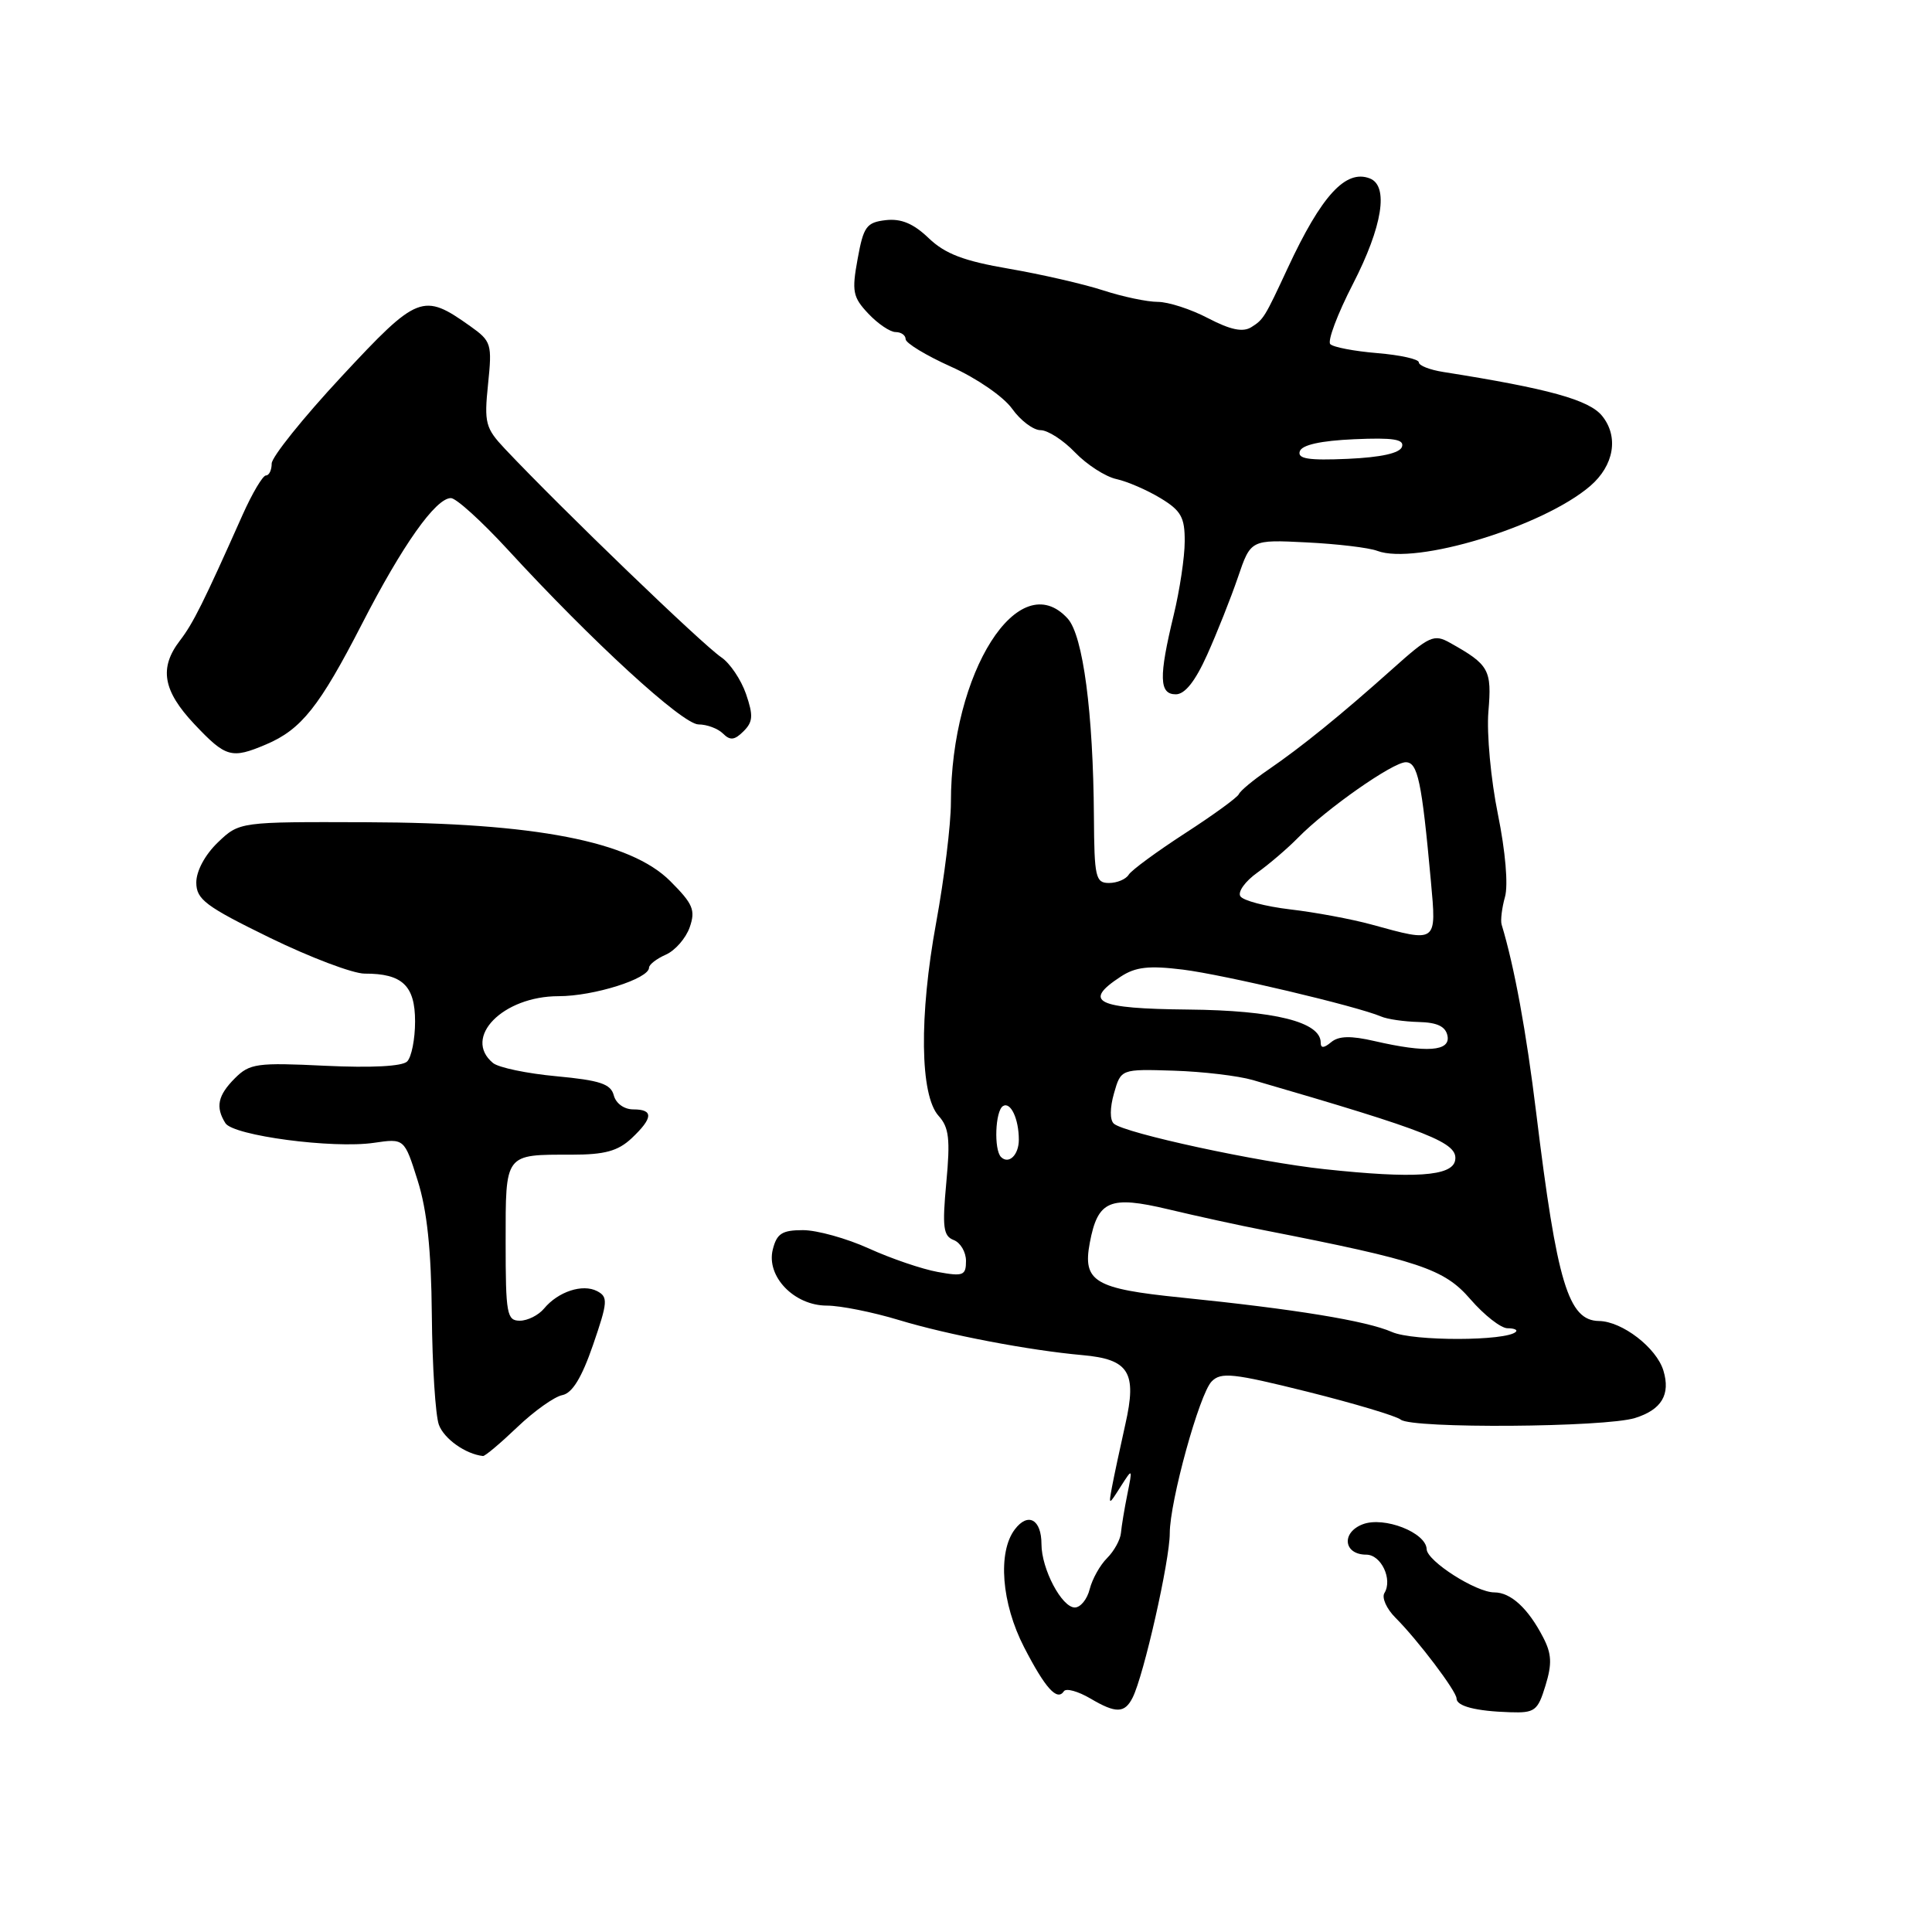 <?xml version="1.0" encoding="UTF-8" standalone="no"?>
<!DOCTYPE svg PUBLIC "-//W3C//DTD SVG 1.1//EN" "http://www.w3.org/Graphics/SVG/1.1/DTD/svg11.dtd" >
<svg xmlns="http://www.w3.org/2000/svg" xmlns:xlink="http://www.w3.org/1999/xlink" version="1.1" viewBox="0 0 256 256">
 <g >
 <path fill="currentColor"
d=" M 150.08 224.94 C 151.56 222.00 155.00 206.78 155.00 203.17 C 155.00 198.95 158.93 184.70 160.55 183.05 C 161.79 181.78 163.40 181.96 173.24 184.41 C 179.43 185.96 185.00 187.62 185.61 188.11 C 187.10 189.32 212.69 189.14 216.66 187.89 C 220.17 186.79 221.37 184.79 220.41 181.61 C 219.49 178.58 214.94 175.08 211.87 175.04 C 207.81 174.98 206.31 170.01 203.56 147.50 C 202.24 136.69 200.67 128.11 198.97 122.50 C 198.81 121.95 199.01 120.30 199.42 118.84 C 199.86 117.27 199.48 112.81 198.48 107.89 C 197.55 103.33 196.98 97.21 197.22 94.30 C 197.69 88.74 197.32 88.08 192.16 85.19 C 190.00 83.97 189.42 84.24 184.45 88.69 C 177.67 94.75 172.48 98.96 168.00 102.03 C 166.07 103.35 164.35 104.78 164.16 105.22 C 163.98 105.66 160.77 107.99 157.03 110.41 C 153.30 112.83 149.93 115.30 149.56 115.90 C 149.19 116.51 148.01 117.00 146.94 117.00 C 145.17 117.00 145.00 116.23 144.95 108.25 C 144.86 94.43 143.51 84.22 141.48 81.97 C 135.03 74.85 126.00 89.06 126.00 106.32 C 126.00 109.23 125.12 116.39 124.05 122.23 C 121.77 134.65 121.90 145.13 124.37 147.86 C 125.75 149.38 125.93 150.94 125.39 156.70 C 124.84 162.62 124.99 163.78 126.37 164.31 C 127.27 164.66 128.00 165.90 128.00 167.08 C 128.00 169.01 127.63 169.16 124.25 168.54 C 122.19 168.17 118.08 166.77 115.13 165.43 C 112.18 164.09 108.25 163.00 106.40 163.00 C 103.63 163.00 102.93 163.45 102.40 165.56 C 101.50 169.13 105.23 173.00 109.57 173.00 C 111.34 173.00 115.65 173.86 119.14 174.92 C 125.62 176.88 136.36 178.93 143.42 179.56 C 149.61 180.11 150.68 181.83 149.11 188.74 C 148.40 191.91 147.61 195.62 147.35 197.00 C 146.89 199.50 146.89 199.50 148.48 197.00 C 150.08 194.50 150.08 194.50 149.38 198.00 C 148.99 199.93 148.61 202.23 148.53 203.13 C 148.45 204.02 147.63 205.52 146.70 206.45 C 145.76 207.38 144.73 209.23 144.39 210.57 C 144.06 211.91 143.17 213.00 142.42 213.00 C 140.69 213.00 138.00 207.89 138.00 204.61 C 138.00 201.32 136.22 200.34 134.47 202.65 C 132.17 205.68 132.70 212.46 135.70 218.27 C 138.51 223.72 140.08 225.45 140.97 224.10 C 141.26 223.66 142.85 224.10 144.50 225.07 C 147.87 227.06 149.03 227.03 150.08 224.94 Z  M 204.78 223.36 C 205.67 220.46 205.61 219.14 204.47 216.95 C 202.49 213.12 200.19 211.00 198.00 211.00 C 195.58 211.00 189.10 206.86 189.04 205.28 C 188.97 203.07 183.40 200.90 180.58 201.97 C 177.69 203.07 178.03 206.00 181.04 206.00 C 183.01 206.00 184.56 209.28 183.44 211.09 C 183.07 211.70 183.72 213.17 184.90 214.35 C 187.88 217.33 193.00 224.11 193.00 225.06 C 193.00 226.08 195.57 226.74 200.08 226.88 C 203.37 226.99 203.76 226.70 204.78 223.36 Z  M 68.55 189.10 C 70.78 186.97 73.47 185.06 74.51 184.86 C 75.83 184.60 77.08 182.56 78.58 178.21 C 80.54 172.51 80.59 171.85 79.12 171.08 C 77.20 170.08 73.96 171.14 72.09 173.39 C 71.36 174.27 69.91 175.00 68.88 175.00 C 67.16 175.00 67.00 174.11 67.00 164.61 C 67.00 152.74 66.81 153.00 75.77 153.00 C 80.14 153.00 81.88 152.52 83.69 150.83 C 86.55 148.13 86.62 147.00 83.91 147.00 C 82.70 147.00 81.61 146.21 81.33 145.14 C 80.93 143.62 79.50 143.15 73.74 142.61 C 69.84 142.25 66.05 141.46 65.32 140.85 C 61.26 137.48 66.63 132.00 74.01 132.00 C 78.68 132.00 86.00 129.69 86.00 128.22 C 86.00 127.81 87.01 127.03 88.24 126.49 C 89.47 125.94 90.88 124.32 91.39 122.87 C 92.18 120.59 91.83 119.77 88.81 116.75 C 83.54 111.47 70.92 109.02 48.59 108.95 C 31.73 108.89 31.73 108.89 28.86 111.63 C 27.16 113.27 26.01 115.41 26.01 116.94 C 26.02 119.18 27.23 120.09 35.76 124.26 C 41.12 126.87 46.77 129.01 48.32 129.01 C 53.30 128.99 55.00 130.60 55.00 135.34 C 55.00 137.68 54.53 140.07 53.95 140.65 C 53.30 141.30 49.22 141.51 43.08 141.22 C 34.05 140.78 33.08 140.92 31.13 142.87 C 28.85 145.15 28.53 146.70 29.87 148.83 C 30.92 150.48 44.11 152.23 49.54 151.43 C 53.58 150.84 53.58 150.84 55.34 156.42 C 56.59 160.37 57.14 165.61 57.22 174.25 C 57.28 180.99 57.70 187.52 58.15 188.78 C 58.83 190.65 61.69 192.68 64.00 192.93 C 64.28 192.95 66.32 191.23 68.55 189.10 Z  M 35.28 98.63 C 39.93 96.65 42.33 93.63 47.96 82.68 C 53.32 72.24 57.73 66.00 59.75 66.00 C 60.44 66.00 63.79 69.04 67.21 72.75 C 78.48 85.02 90.43 95.97 92.55 95.99 C 93.68 95.99 95.14 96.54 95.81 97.21 C 96.75 98.15 97.34 98.08 98.52 96.90 C 99.78 95.65 99.83 94.81 98.85 91.95 C 98.19 90.05 96.72 87.87 95.58 87.10 C 93.04 85.38 74.49 67.51 66.93 59.50 C 64.32 56.73 64.14 56.05 64.67 50.90 C 65.22 45.57 65.11 45.21 62.31 43.22 C 56.04 38.76 55.36 39.03 45.25 49.90 C 40.16 55.37 36.00 60.56 36.00 61.42 C 36.00 62.29 35.66 63.00 35.24 63.00 C 34.82 63.00 33.42 65.36 32.13 68.25 C 26.94 79.90 25.59 82.60 23.84 84.88 C 21.06 88.50 21.58 91.52 25.75 95.95 C 29.93 100.38 30.67 100.59 35.28 98.63 Z  M 159.96 86.75 C 161.26 83.86 163.09 79.25 164.03 76.50 C 165.73 71.50 165.73 71.50 173.11 71.87 C 177.17 72.07 181.39 72.57 182.49 72.99 C 187.59 74.91 204.44 69.78 210.71 64.40 C 213.87 61.68 214.52 57.87 212.29 55.11 C 210.56 52.98 205.23 51.50 191.25 49.29 C 189.46 49.01 188.00 48.44 188.00 48.01 C 188.00 47.59 185.53 47.04 182.50 46.79 C 179.48 46.54 176.67 46.01 176.27 45.60 C 175.87 45.20 177.22 41.61 179.27 37.63 C 183.19 30.00 184.05 24.62 181.50 23.64 C 178.31 22.41 175.10 25.91 170.64 35.50 C 167.58 42.08 167.43 42.33 165.81 43.35 C 164.69 44.05 163.07 43.72 160.09 42.17 C 157.81 40.97 154.80 40.00 153.41 40.00 C 152.01 40.00 148.77 39.32 146.19 38.48 C 143.61 37.64 137.99 36.35 133.70 35.61 C 127.69 34.58 125.24 33.64 123.06 31.56 C 121.04 29.62 119.41 28.94 117.37 29.17 C 114.81 29.47 114.42 30.01 113.64 34.31 C 112.85 38.61 113.00 39.38 115.06 41.56 C 116.32 42.90 117.95 44.00 118.67 44.00 C 119.40 44.00 120.00 44.42 120.00 44.94 C 120.00 45.46 122.72 47.11 126.04 48.60 C 129.41 50.11 132.98 52.57 134.11 54.16 C 135.22 55.72 136.92 57.00 137.88 57.00 C 138.84 57.00 140.90 58.33 142.45 59.95 C 144.01 61.57 146.47 63.16 147.93 63.48 C 149.39 63.80 152.03 64.95 153.79 66.02 C 156.50 67.66 157.00 68.56 156.98 71.74 C 156.98 73.81 156.32 78.20 155.52 81.50 C 153.53 89.73 153.59 92.00 155.80 92.00 C 157.01 92.00 158.38 90.27 159.96 86.75 Z  M 184.45 176.50 C 181.07 175.01 171.57 173.46 156.50 171.93 C 145.03 170.77 143.44 169.82 144.40 164.69 C 145.46 159.06 147.03 158.39 154.81 160.24 C 158.49 161.12 164.20 162.37 167.50 163.01 C 188.12 167.05 191.36 168.13 194.83 172.15 C 196.67 174.27 198.88 176.00 199.75 176.00 C 200.62 176.00 201.12 176.21 200.86 176.47 C 199.62 177.71 187.27 177.74 184.45 176.50 Z  M 175.50 154.92 C 166.74 153.99 149.03 150.16 147.59 148.89 C 147.05 148.41 147.06 146.79 147.61 144.87 C 148.53 141.65 148.53 141.65 155.52 141.87 C 159.36 141.99 164.07 142.55 166.00 143.11 C 189.60 149.97 193.26 151.43 192.81 153.77 C 192.41 155.86 187.42 156.20 175.50 154.92 Z  M 132.64 153.31 C 131.68 152.34 131.87 147.20 132.90 146.56 C 133.91 145.94 135.00 148.25 135.00 151.02 C 135.00 153.04 133.67 154.33 132.64 153.31 Z  M 175.00 138.15 C 175.00 135.41 168.85 133.88 157.43 133.77 C 145.25 133.65 143.40 132.75 148.50 129.41 C 150.47 128.12 152.22 127.92 156.75 128.48 C 162.20 129.16 179.78 133.32 183.00 134.69 C 183.82 135.05 186.06 135.37 187.98 135.42 C 190.45 135.48 191.55 136.01 191.80 137.25 C 192.21 139.31 189.05 139.54 182.14 137.95 C 178.99 137.22 177.39 137.26 176.39 138.09 C 175.42 138.90 175.00 138.92 175.00 138.15 Z  M 181.71 122.50 C 179.08 121.78 174.24 120.88 170.96 120.50 C 167.68 120.11 164.70 119.33 164.35 118.75 C 163.99 118.17 165.00 116.77 166.60 115.63 C 168.19 114.49 170.62 112.41 172.00 111.00 C 175.74 107.18 184.56 101.00 186.27 101.00 C 187.86 101.00 188.39 103.49 189.60 116.75 C 190.35 125.01 190.48 124.91 181.71 122.50 Z  M 172.23 59.80 C 172.51 58.95 174.99 58.40 179.43 58.20 C 184.63 57.97 186.10 58.21 185.77 59.20 C 185.49 60.05 183.01 60.60 178.57 60.80 C 173.37 61.03 171.90 60.79 172.23 59.80 Z "/>
</g>
</svg>